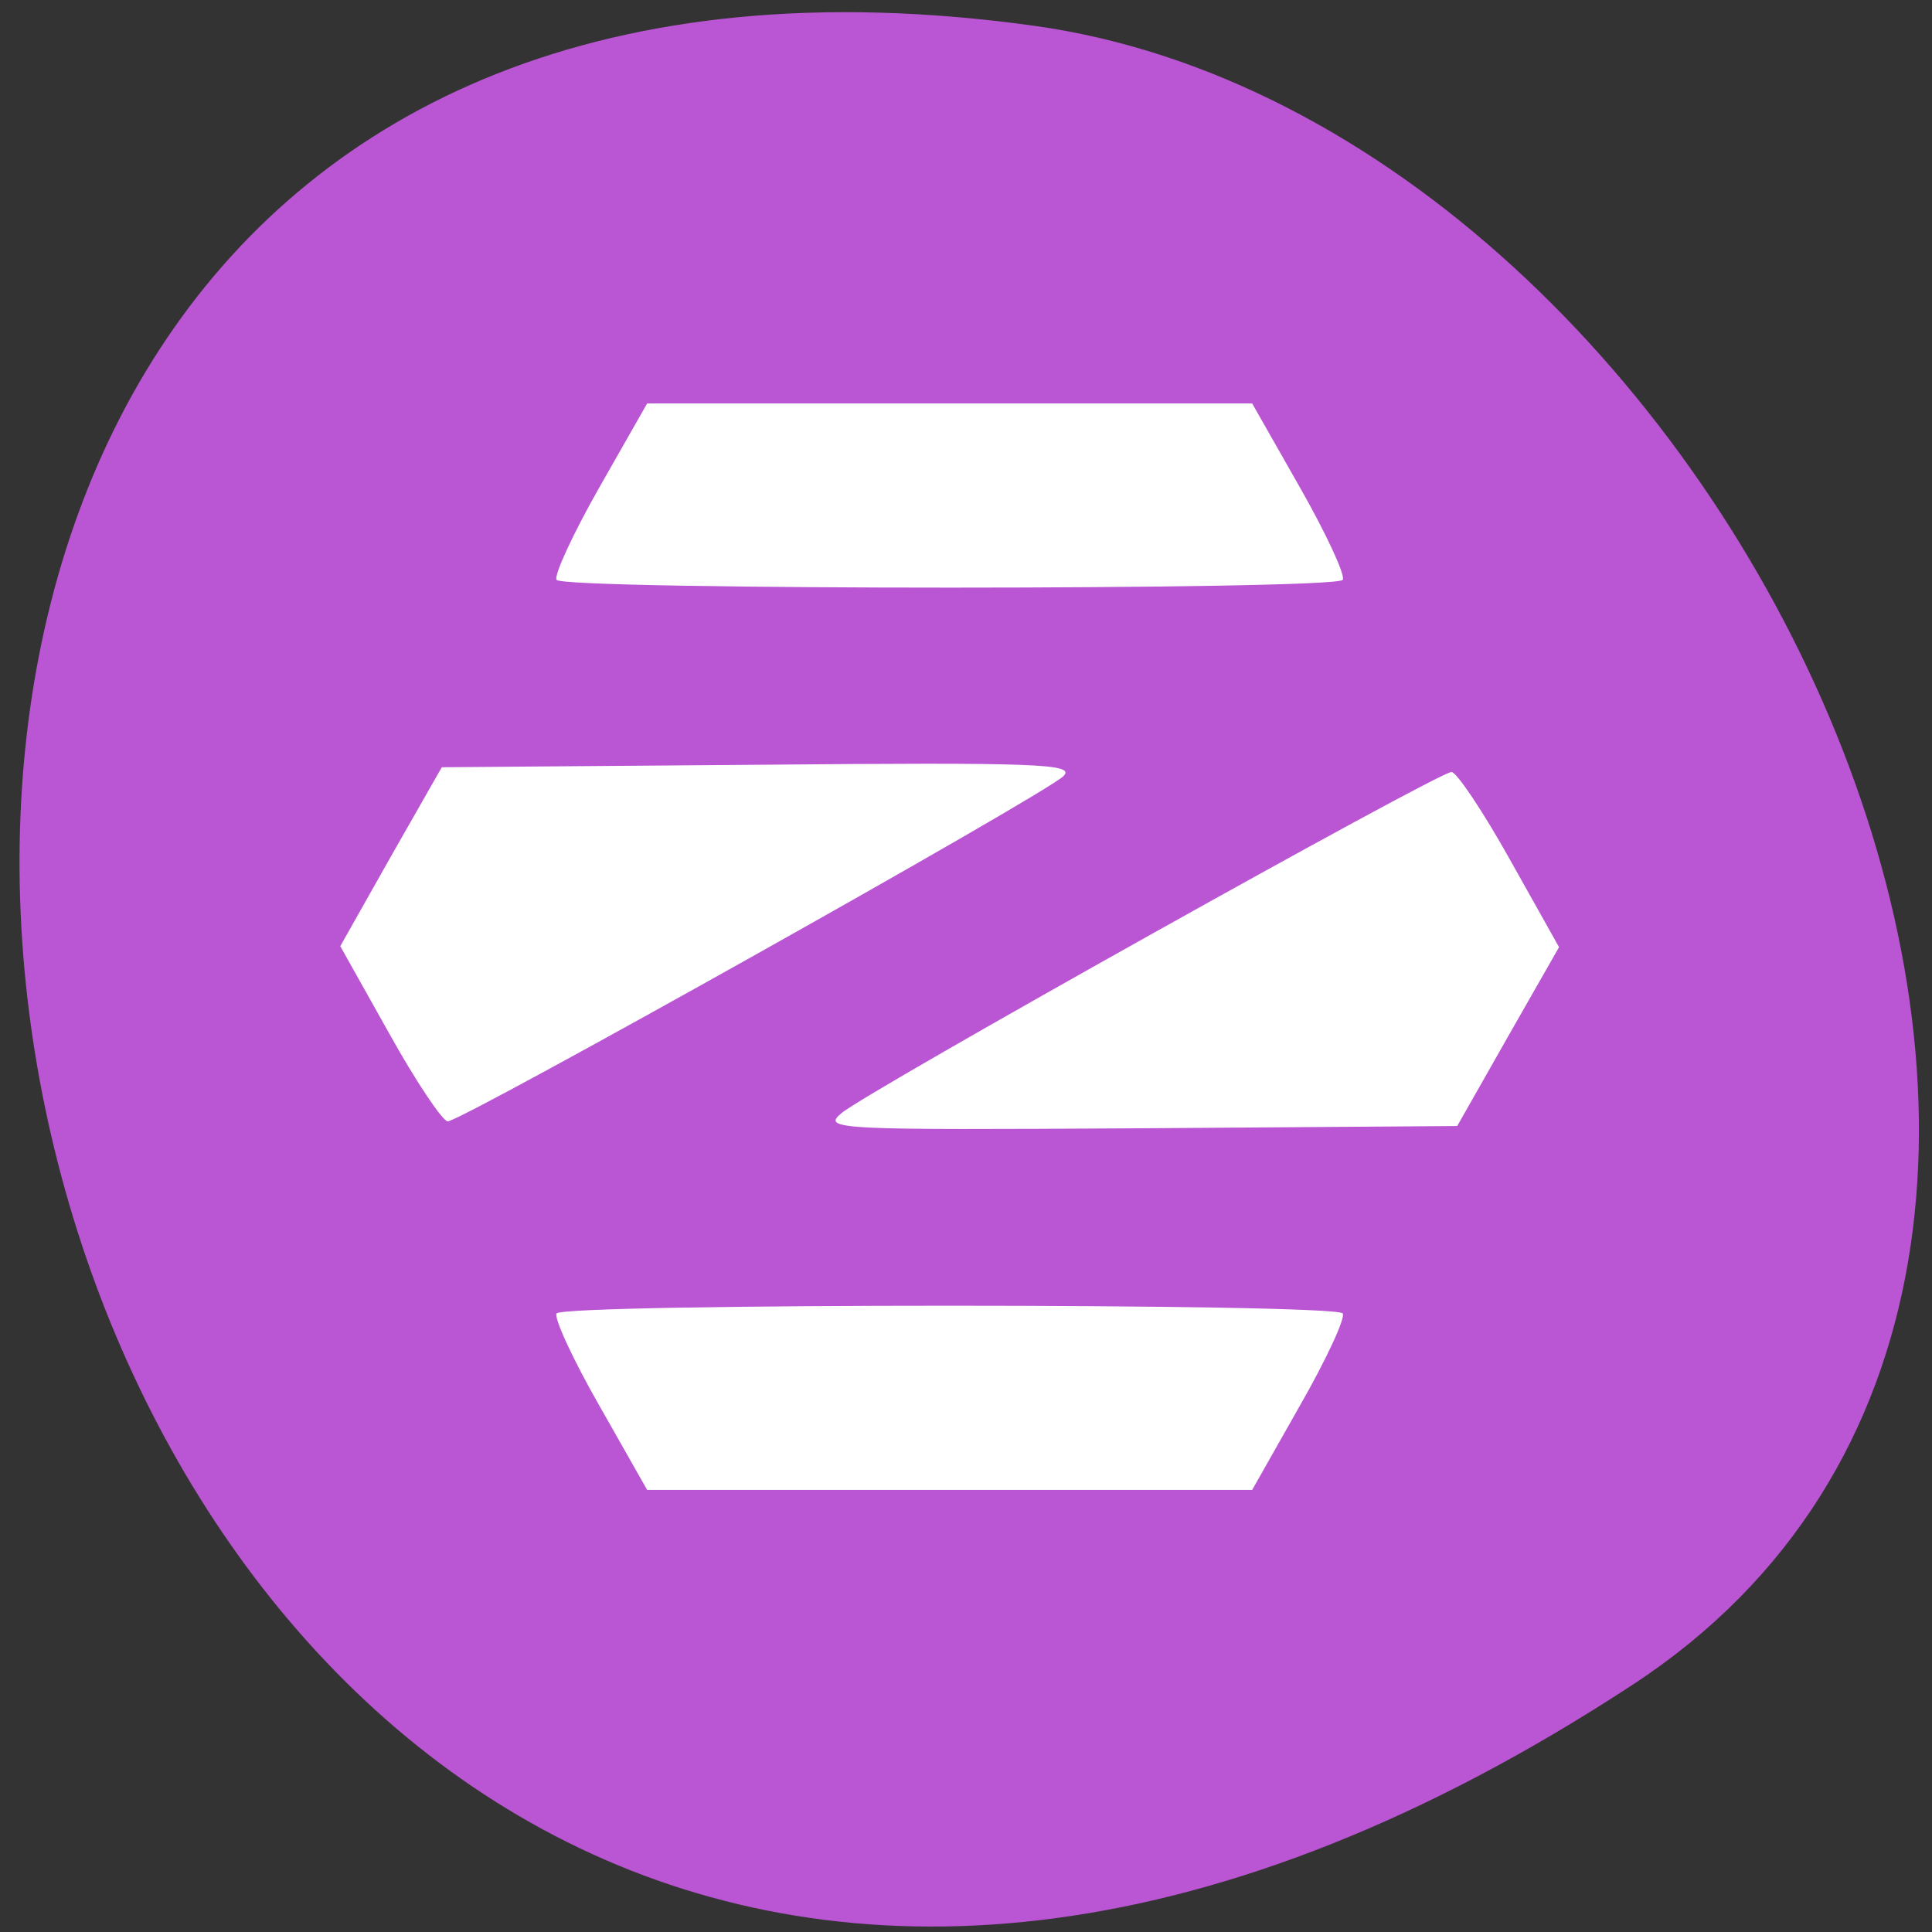 
<svg xmlns="http://www.w3.org/2000/svg" xmlns:xlink="http://www.w3.org/1999/xlink" width="24px" height="24px" viewBox="0 0 24 24" version="1.1">
<rect x="0" y="0" width="24" height="24" fill="#333333" stroke="none"/>
<g id="surface1">
<path style=" stroke:none;fill-rule:nonzero;fill:rgb(72.941%,33.333%,82.745%);fill-opacity:1;" d="M 20.285 20.926 C -0.484 34.535 -8.523 -2.641 12.844 0.32 C 21.562 1.531 28.234 15.719 20.285 20.926 Z M 20.285 20.926 "/>
<path style=" stroke:none;fill-rule:nonzero;fill:rgb(100%,100%,100%);fill-opacity:1;" d="M 7.445 17.461 C 7.117 16.887 6.879 16.371 6.914 16.316 C 6.992 16.188 16.602 16.188 16.68 16.316 C 16.715 16.371 16.477 16.887 16.148 17.461 L 15.555 18.508 L 8.039 18.508 Z M 10.453 13.828 C 10.762 13.562 17.863 9.59 18.031 9.59 C 18.094 9.59 18.422 10.078 18.758 10.68 L 19.367 11.766 L 18.734 12.875 L 18.102 13.988 L 14.156 14.016 C 10.367 14.039 10.211 14.031 10.453 13.828 Z M 4.836 12.84 L 4.227 11.754 L 4.855 10.641 L 5.488 9.531 L 9.438 9.5 C 12.898 9.469 13.363 9.488 13.211 9.641 C 13 9.859 5.734 13.93 5.562 13.93 C 5.5 13.93 5.168 13.438 4.836 12.84 Z M 6.914 7.203 C 6.879 7.148 7.117 6.633 7.445 6.055 L 8.039 5.012 L 15.555 5.012 L 16.148 6.055 C 16.477 6.633 16.715 7.148 16.68 7.203 C 16.602 7.332 6.992 7.332 6.914 7.203 Z M 6.914 7.203 "/>
</g>
</svg>
